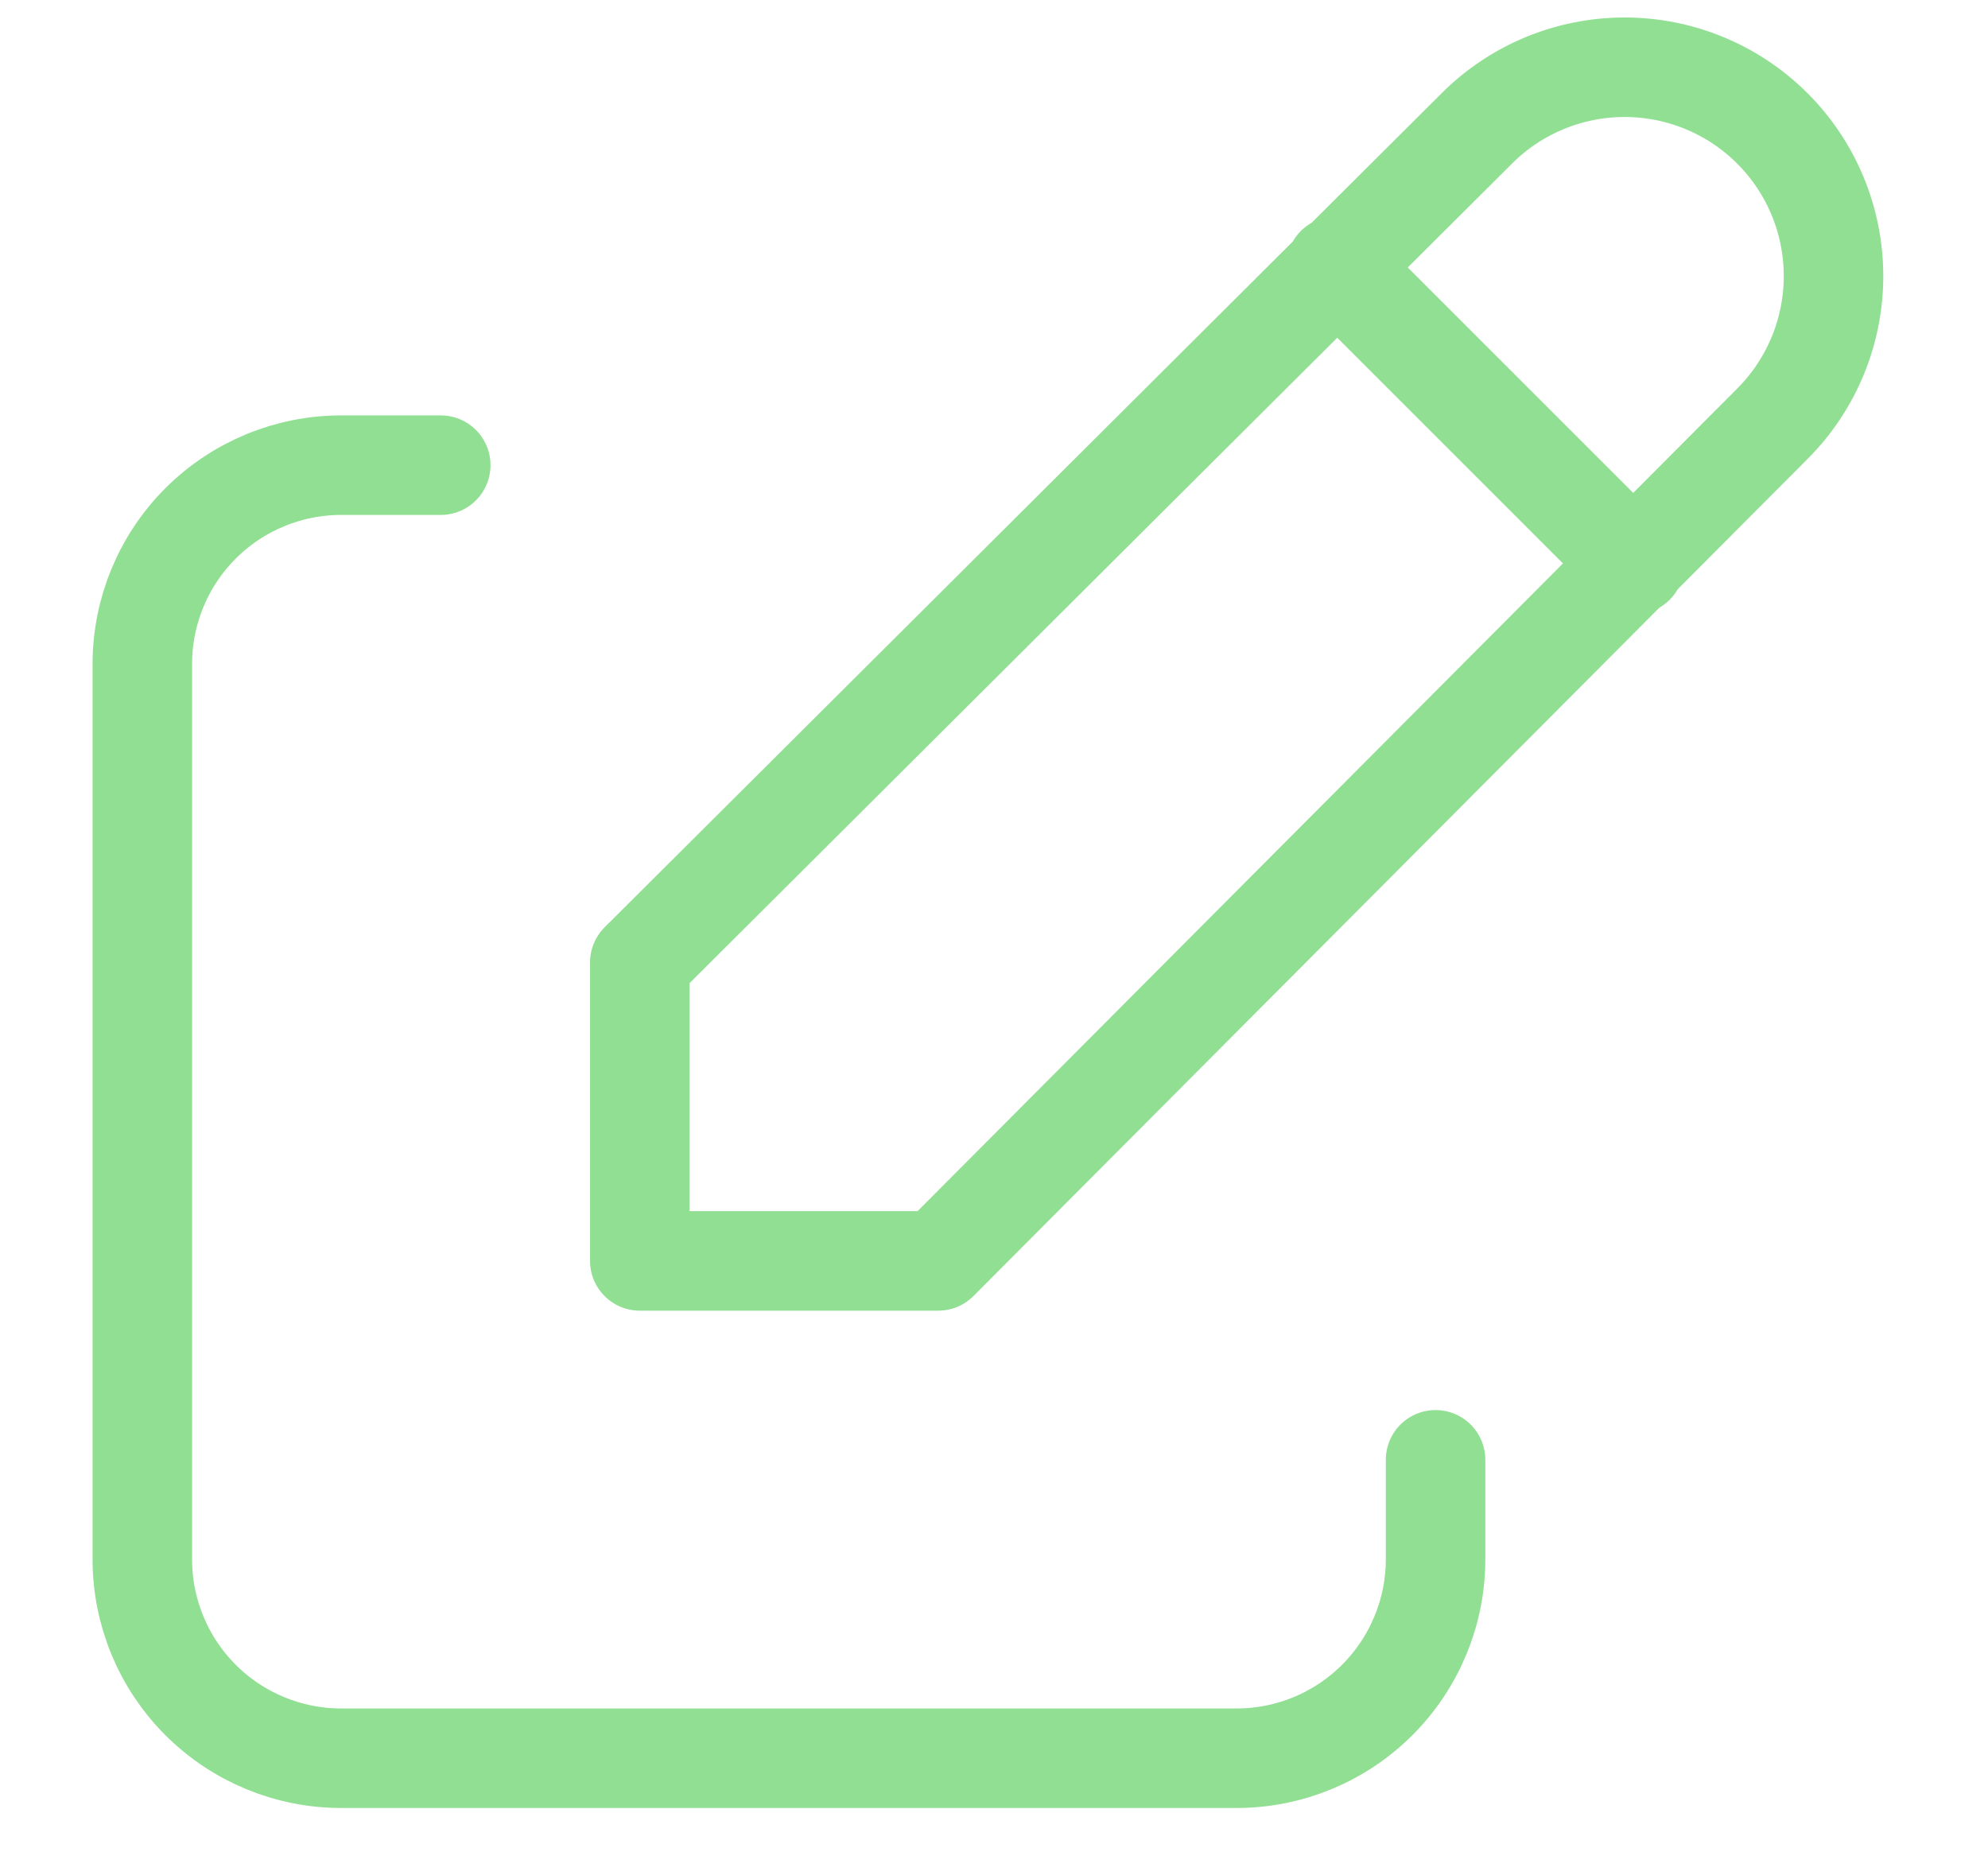 <svg width="17" height="16" viewBox="0 0 17 16" fill="none" xmlns="http://www.w3.org/2000/svg">
<path d="M3.769 3.978H2.918C2.467 3.978 2.034 4.157 1.715 4.476C1.396 4.795 1.217 5.228 1.217 5.679V13.335C1.217 13.786 1.396 14.219 1.715 14.538C2.034 14.857 2.467 15.036 2.918 15.036H10.574C11.025 15.036 11.458 14.857 11.777 14.538C12.096 14.219 12.276 13.786 12.276 13.335V12.484" stroke="#91DF92" stroke-width="0.851" stroke-linecap="round" stroke-linejoin="round"/>
<path d="M11.425 2.276L13.977 4.828M15.156 3.624C15.491 3.289 15.679 2.835 15.679 2.361C15.679 1.887 15.491 1.433 15.156 1.098C14.821 0.763 14.366 0.575 13.892 0.575C13.419 0.575 12.964 0.763 12.629 1.098L5.471 8.231V10.783H8.023L15.156 3.624Z" stroke="#91DF92" stroke-width="0.851" stroke-linecap="round" stroke-linejoin="round"/>
</svg>
